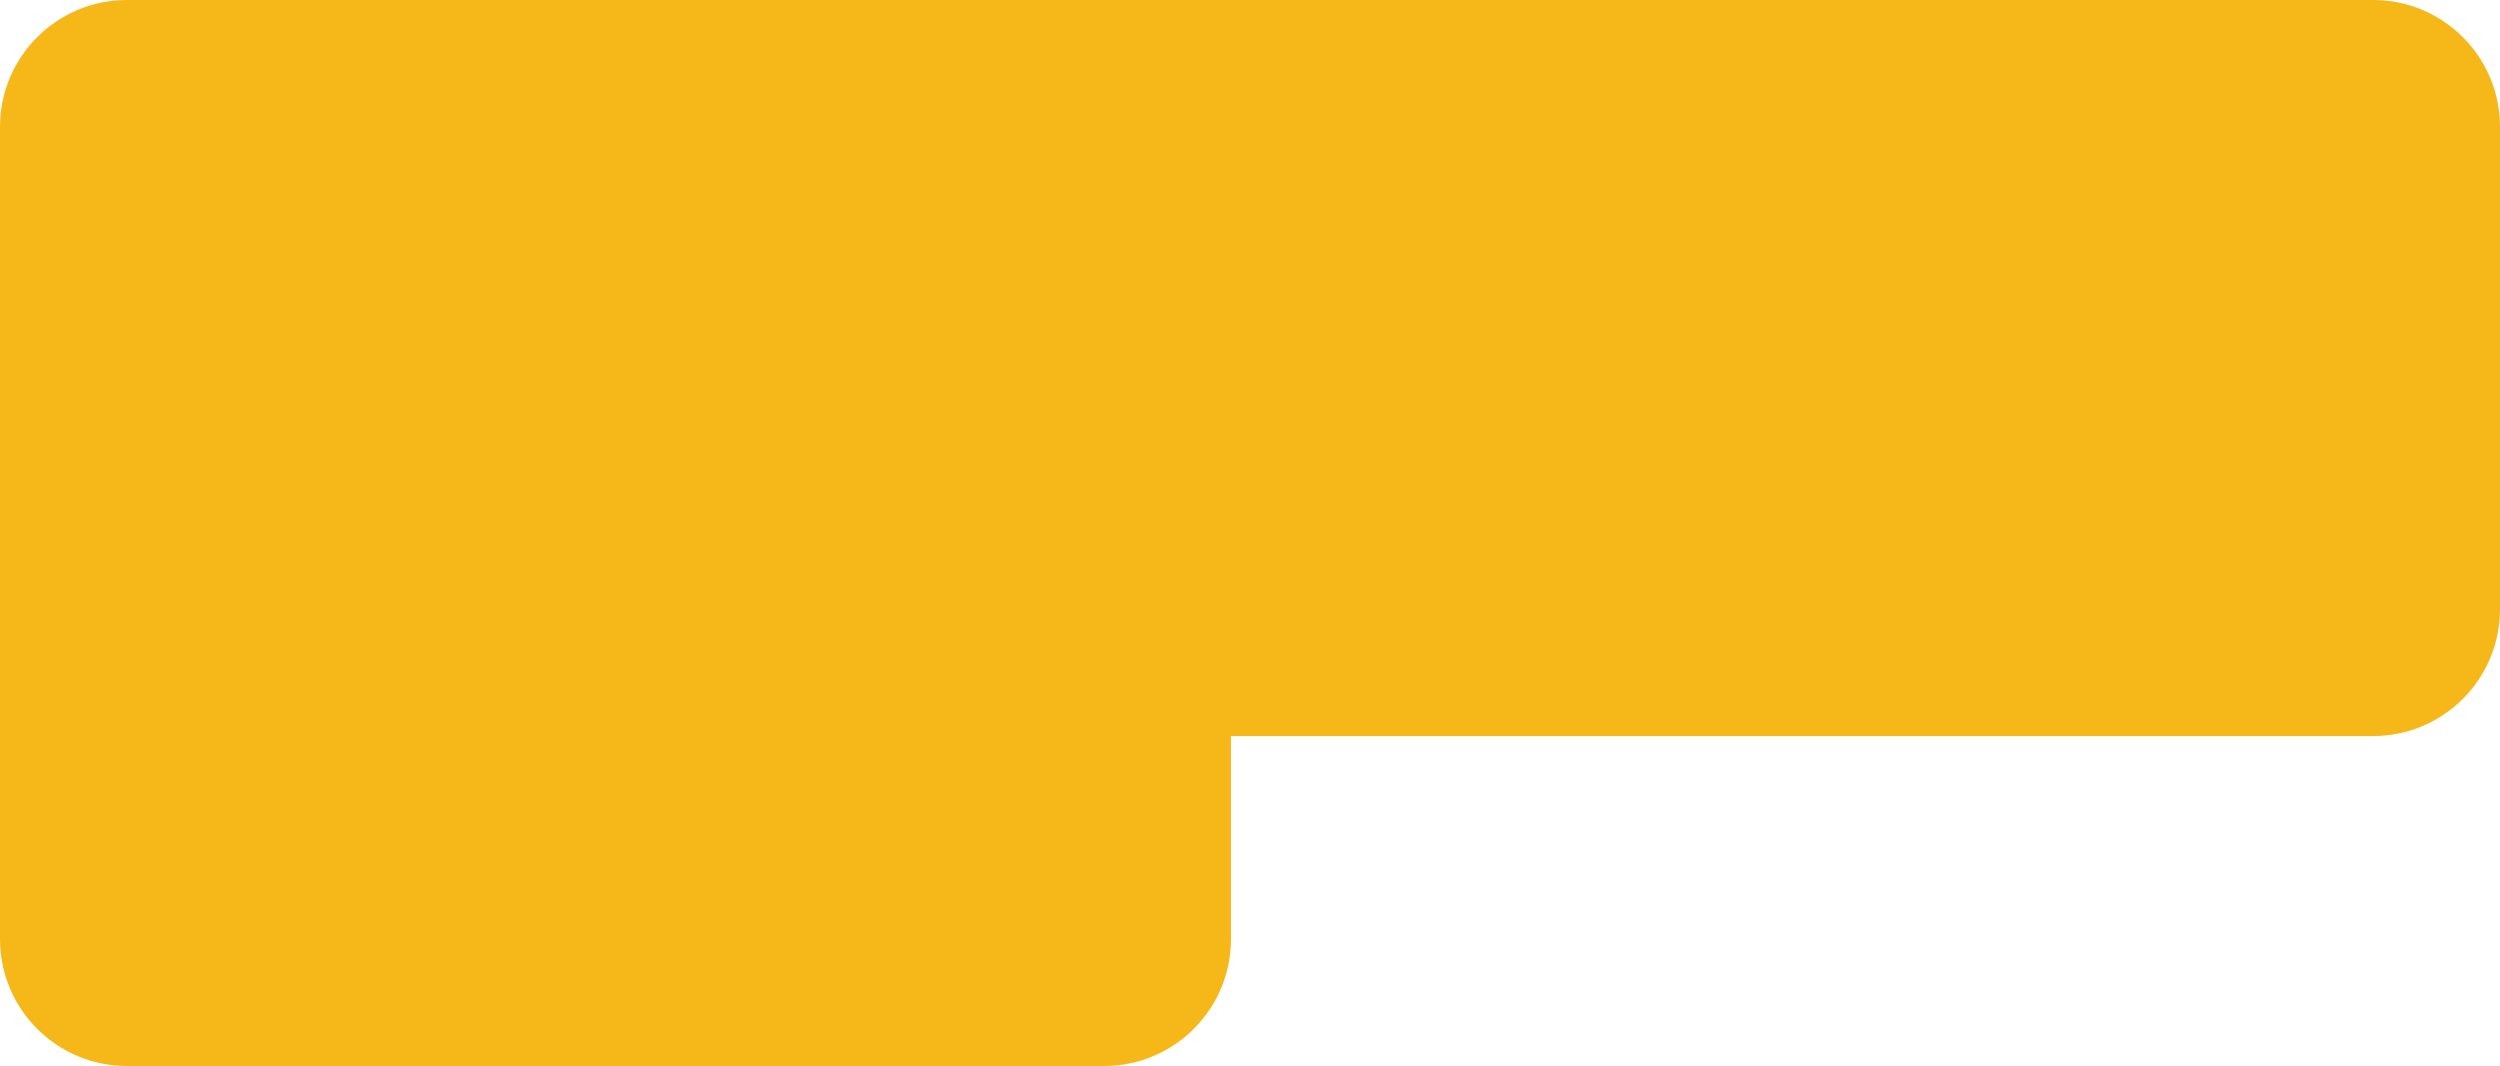 <svg xmlns="http://www.w3.org/2000/svg" width="197" height="84" viewBox="0 0 197 84" fill="none">
  <path d="M187 0C192.523 0 197 4.477 197 10V48C197 53.523 192.523 58 187 58H97V74C97 79.523 92.523 84 87 84H10C4.477 84 9.66416e-08 79.523 0 74V10C0 4.477 4.477 2.85889e-07 10 0H187Z" fill="#F6B819"/>
</svg>